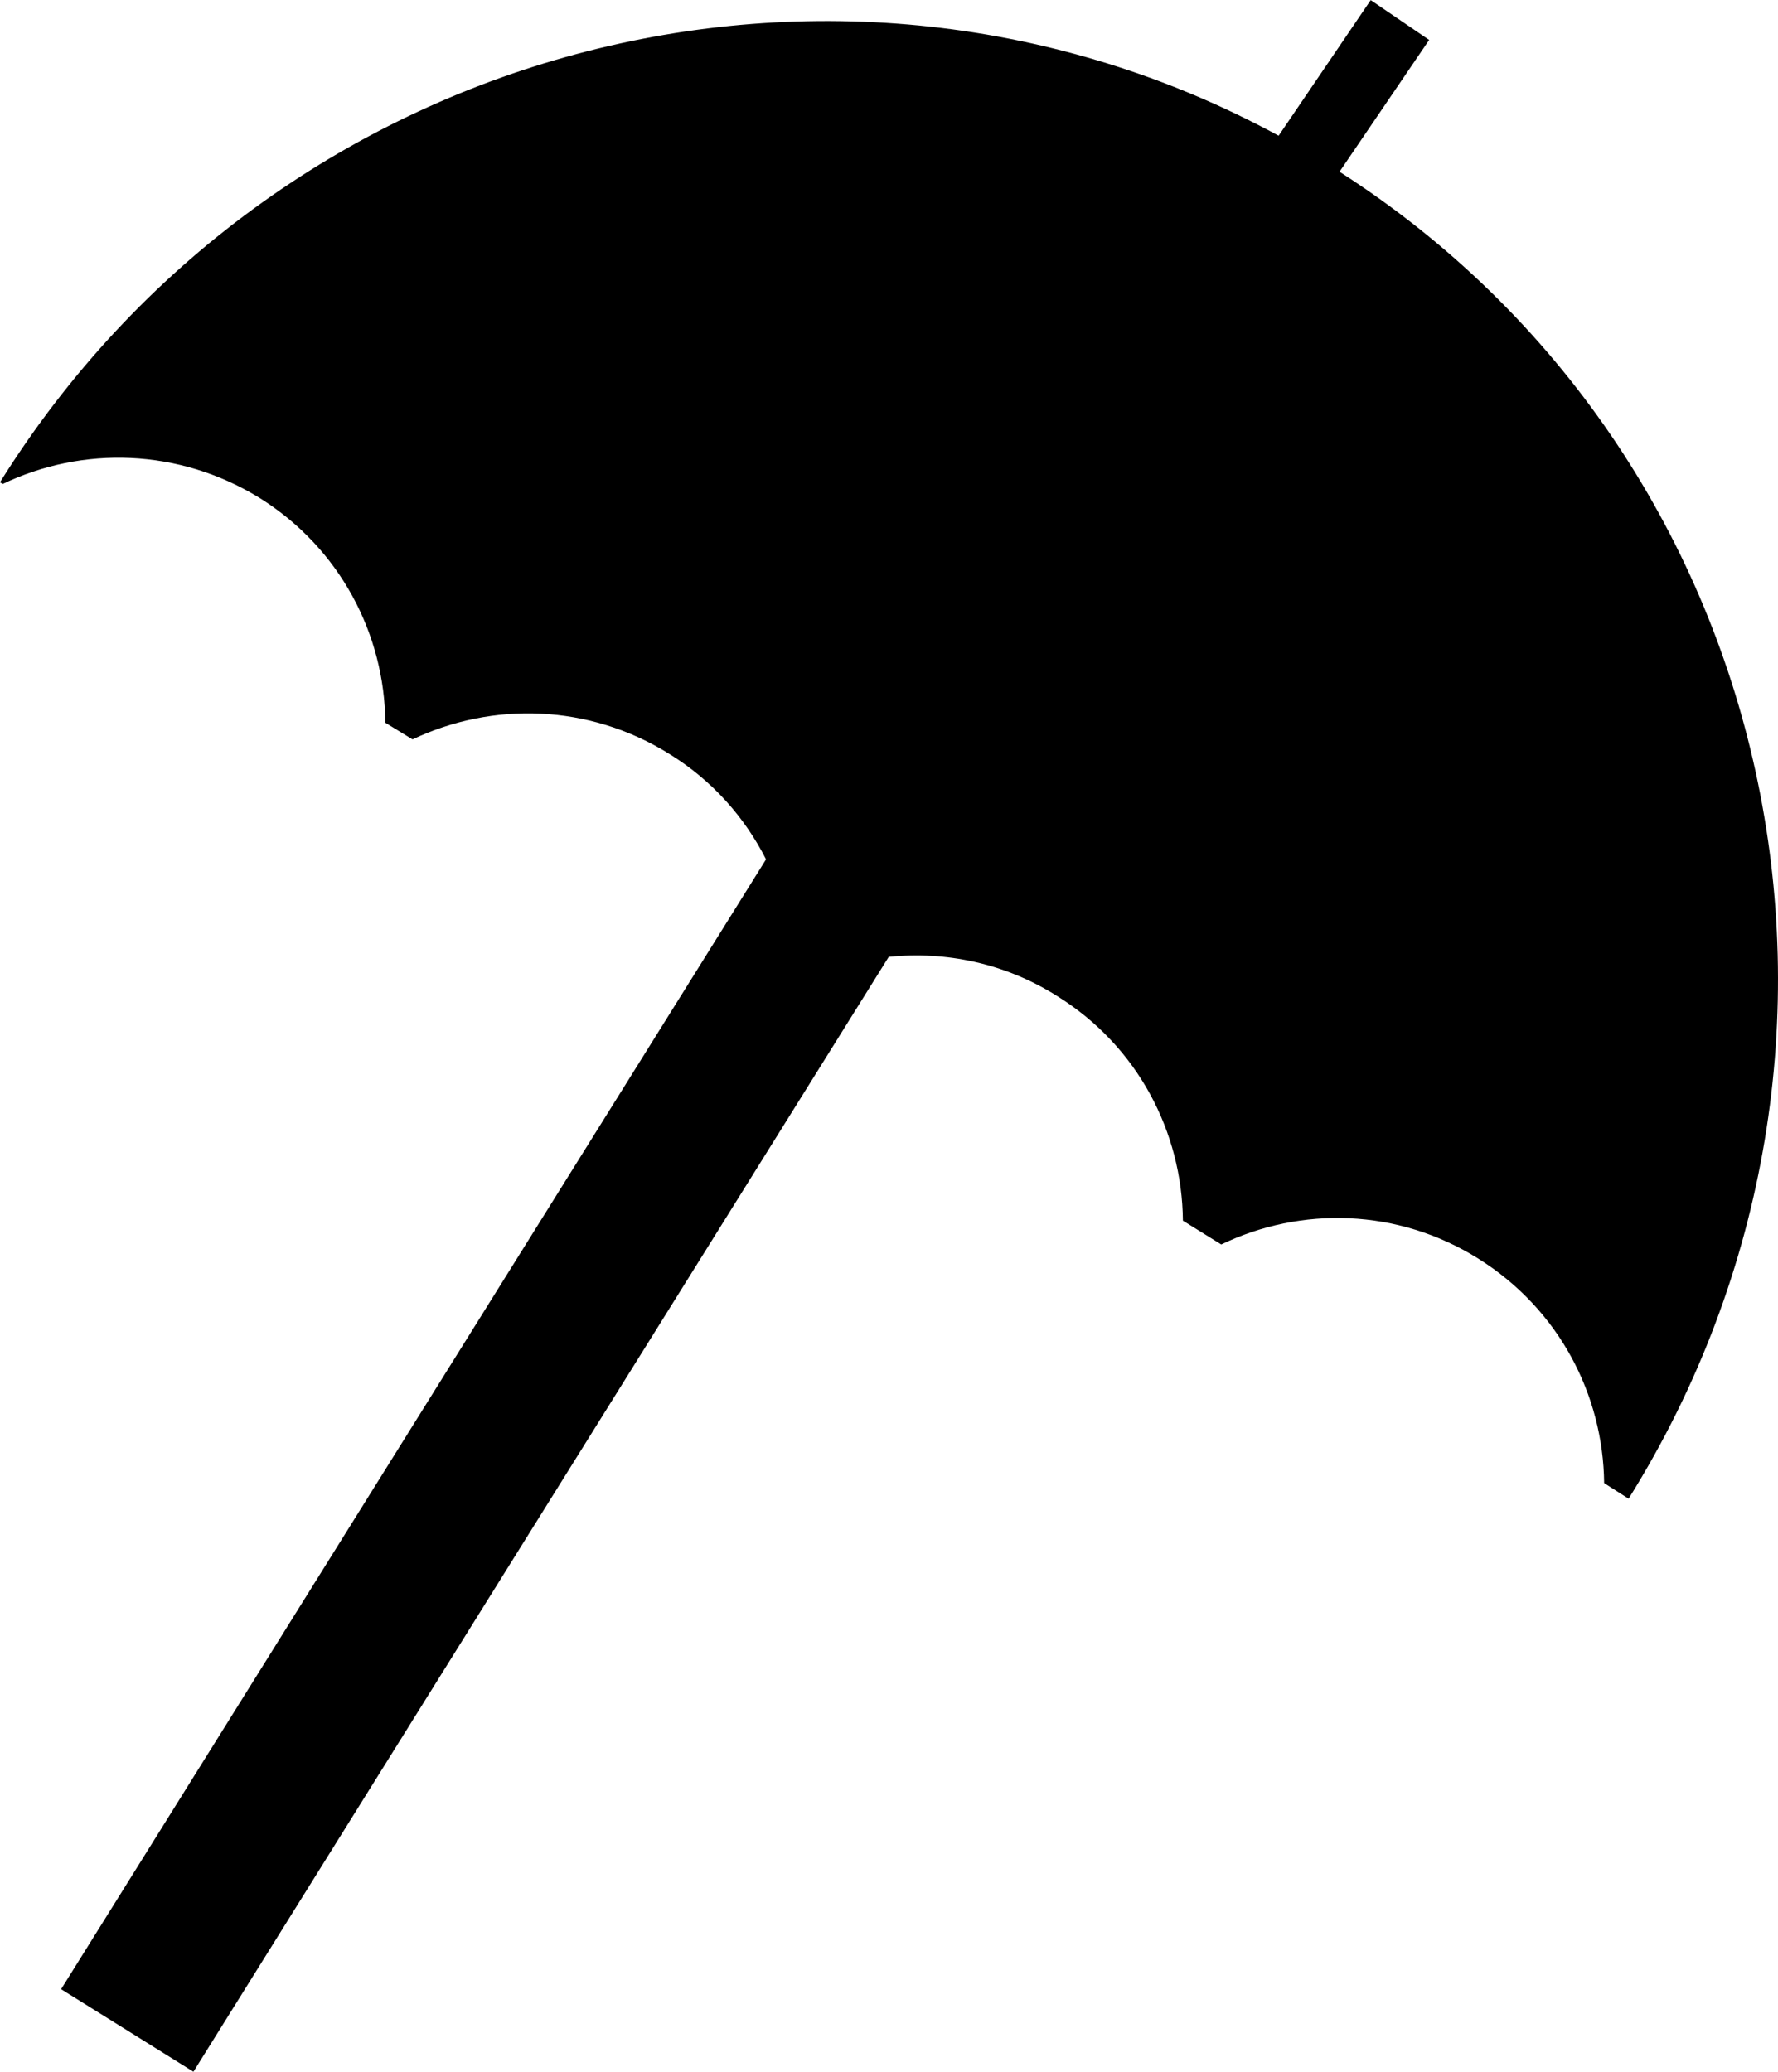 <svg xmlns="http://www.w3.org/2000/svg" xmlns:xlink="http://www.w3.org/1999/xlink" version="1.1" id="Calque_1" x="0px" y="0px" width="85.829px" height="100px" viewBox="0 0 321.648 374.713" enable-background="new 0 0 321.648 374.713" xml:space="preserve">
<path d="M242.328,31.046l16.214-23.844L247.967,0l-16.658,24.527C151.21-18.959,49.565,7.799,0,87.209l0.491,0.311  c14.403-6.891,31.869-6.484,46.488,2.536c14.583,9.116,22.609,24.715,22.729,40.65l4.917,3.015c14.439-6.843,31.905-6.46,46.5,2.656  c7.74,4.783,13.606,11.455,17.454,19.042L11.054,359.783l23.938,14.93L160.774,173.06c10.312-1.067,21.026,1.13,30.452,7.077  c14.631,9.092,22.622,24.644,22.766,40.639l6.938,4.307c14.403-6.939,31.917-6.557,46.464,2.535  c14.643,9.141,22.634,24.691,22.801,40.626l4.427,2.823C345.715,189.191,322.207,82.223,242.328,31.046z"/>
</svg>